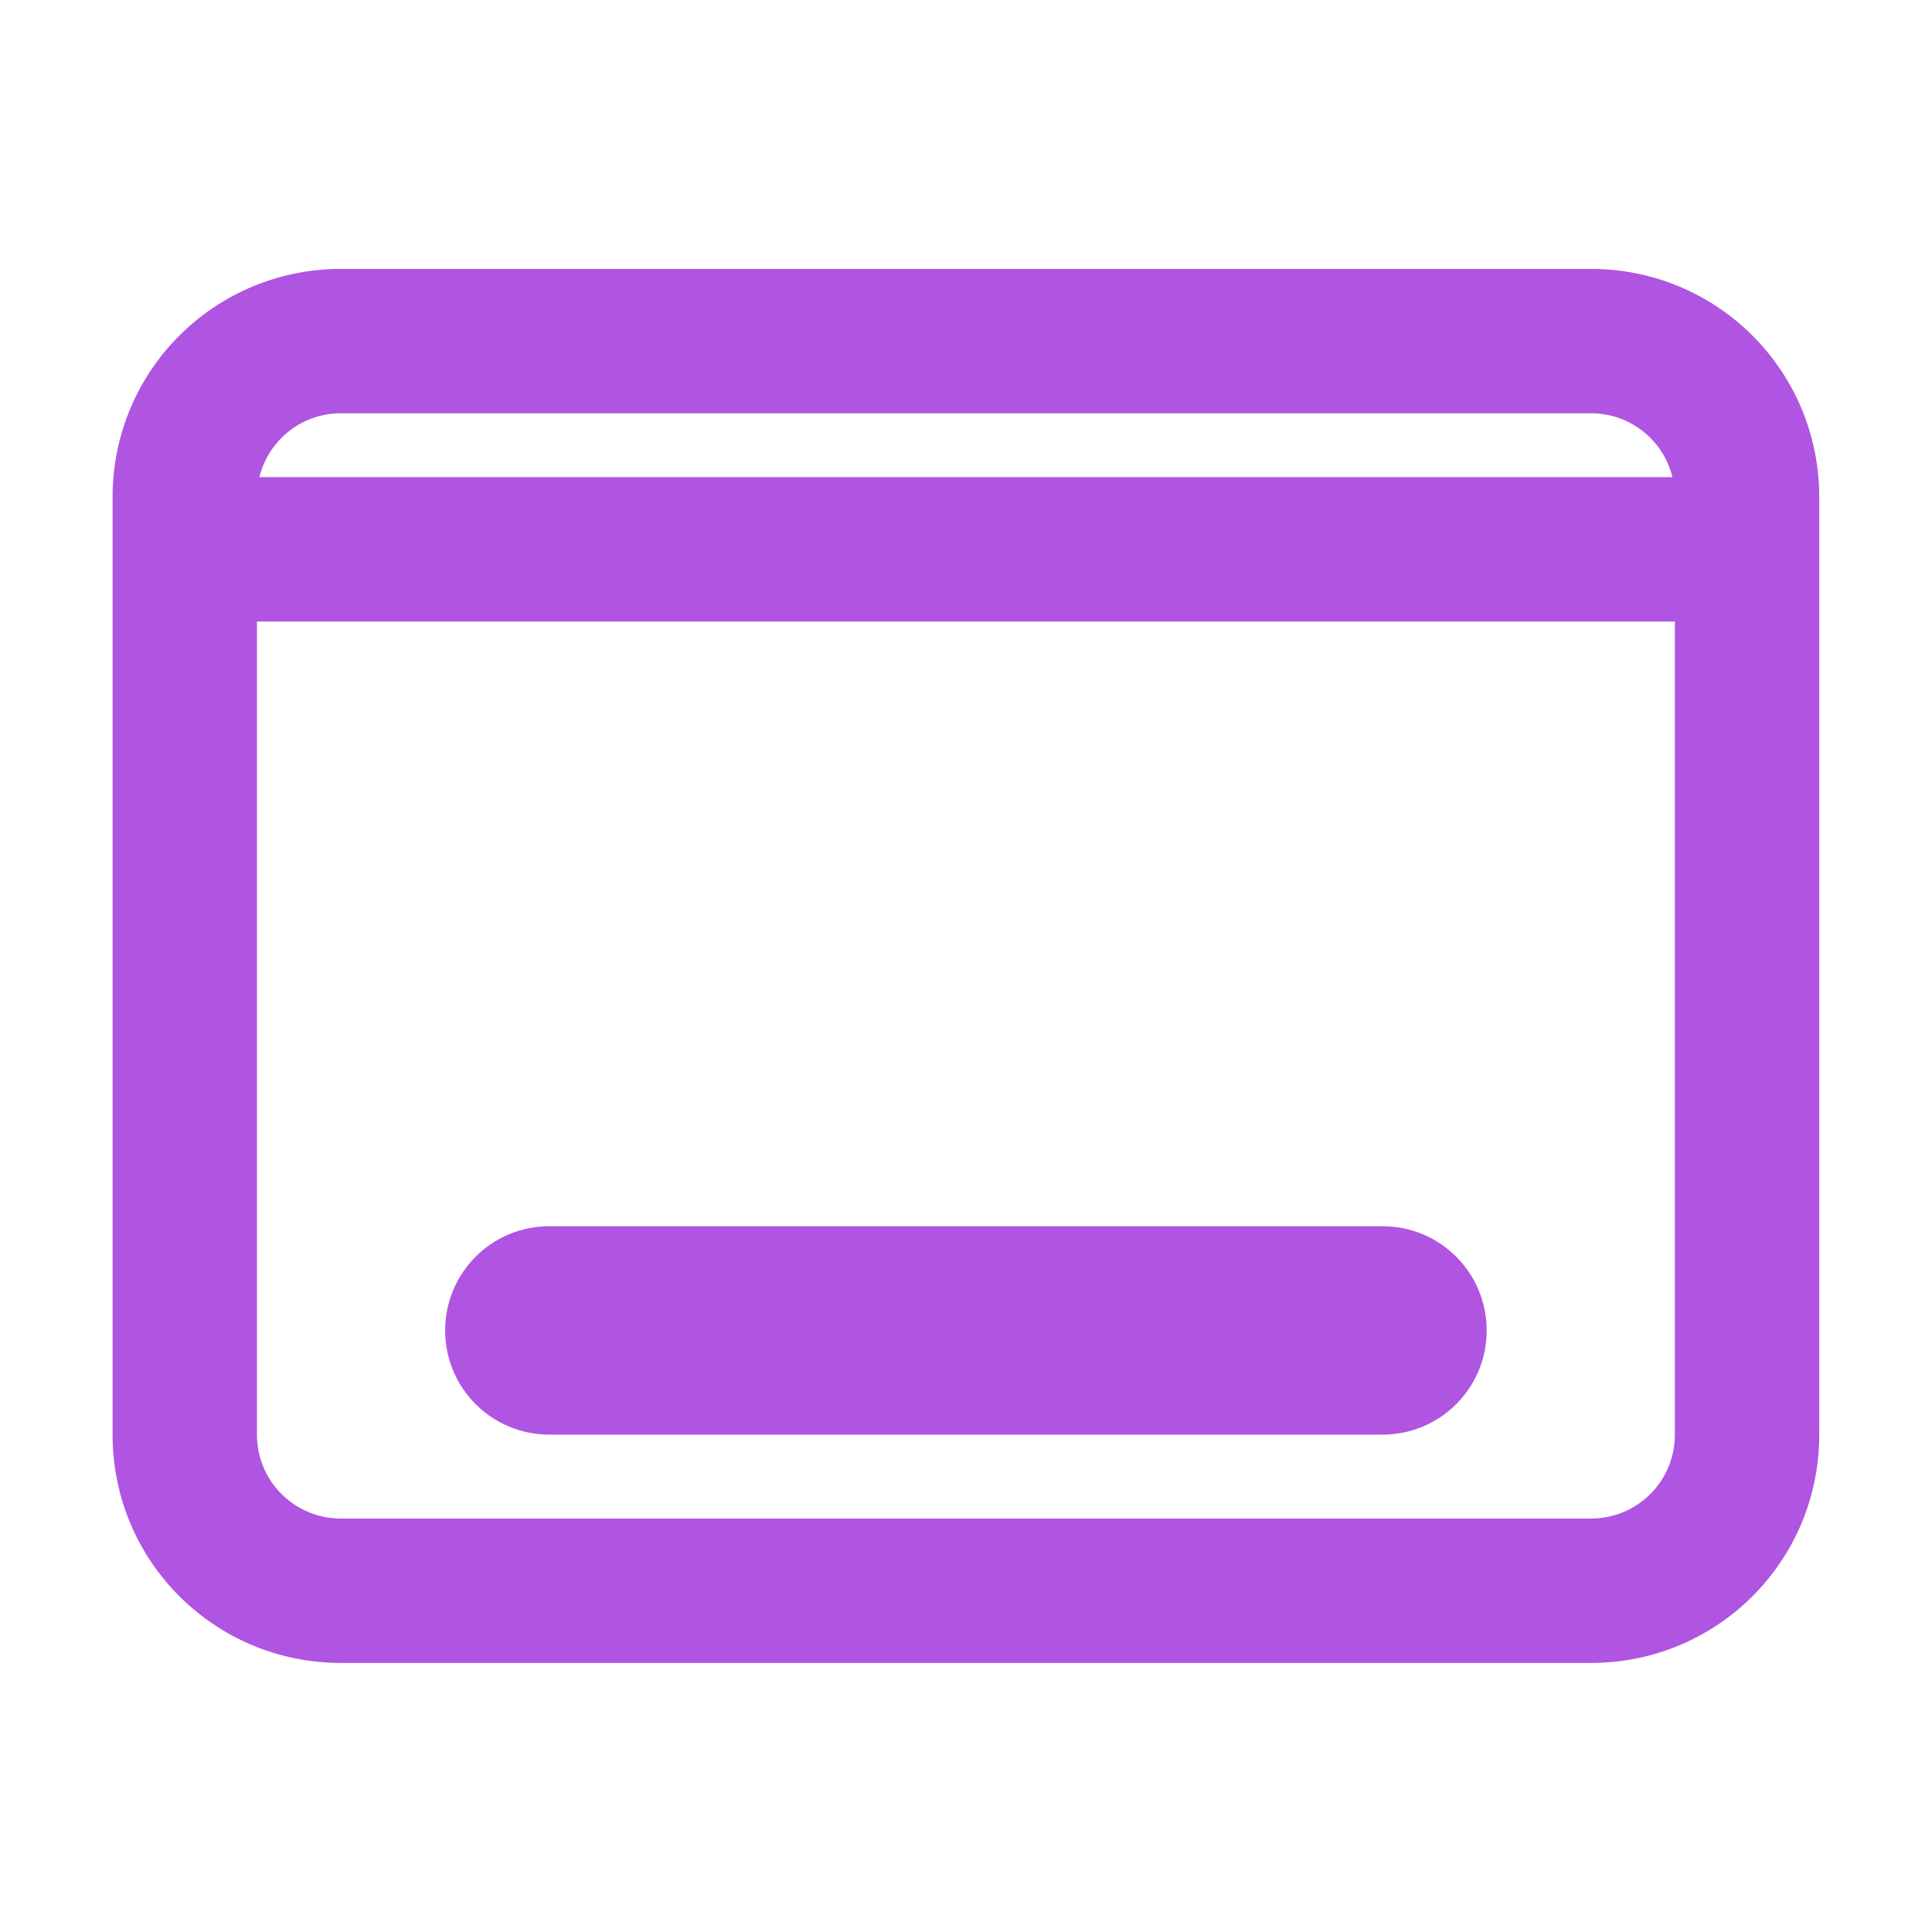 <svg fill="rgb(175,85,225)" clip-rule="evenodd" fill-rule="evenodd" stroke-linejoin="round" stroke-miterlimit="2" viewBox="0 0 48 48" xmlns="http://www.w3.org/2000/svg"><path d="m2.923 2.337h10.154c1.028 0 1.856.827 1.856 1.855v7.616c0 1.028-.828 1.855-1.856 1.855h-10.154c-1.028 0-1.856-.827-1.856-1.855v-7.616c0-1.028.828-1.855 1.856-1.855zm0 1.173c-.322 0-.59.22-.663.519h11.48c-.073-.299-.341-.519-.663-.519zm-.683 1.692v6.606c0 .378.305.682.683.682h10.154c.378 0 .683-.304.683-.682v-6.606zm2.375 4.913h6.77c.468 0 .846.378.846.847 0 .468-.378.846-.846.846h-6.77c-.468 0-.846-.378-.846-.846 0-.469.378-.847.846-.847z" transform="matrix(3.058 0 0 3.058 -.466 -.466)"/></svg>